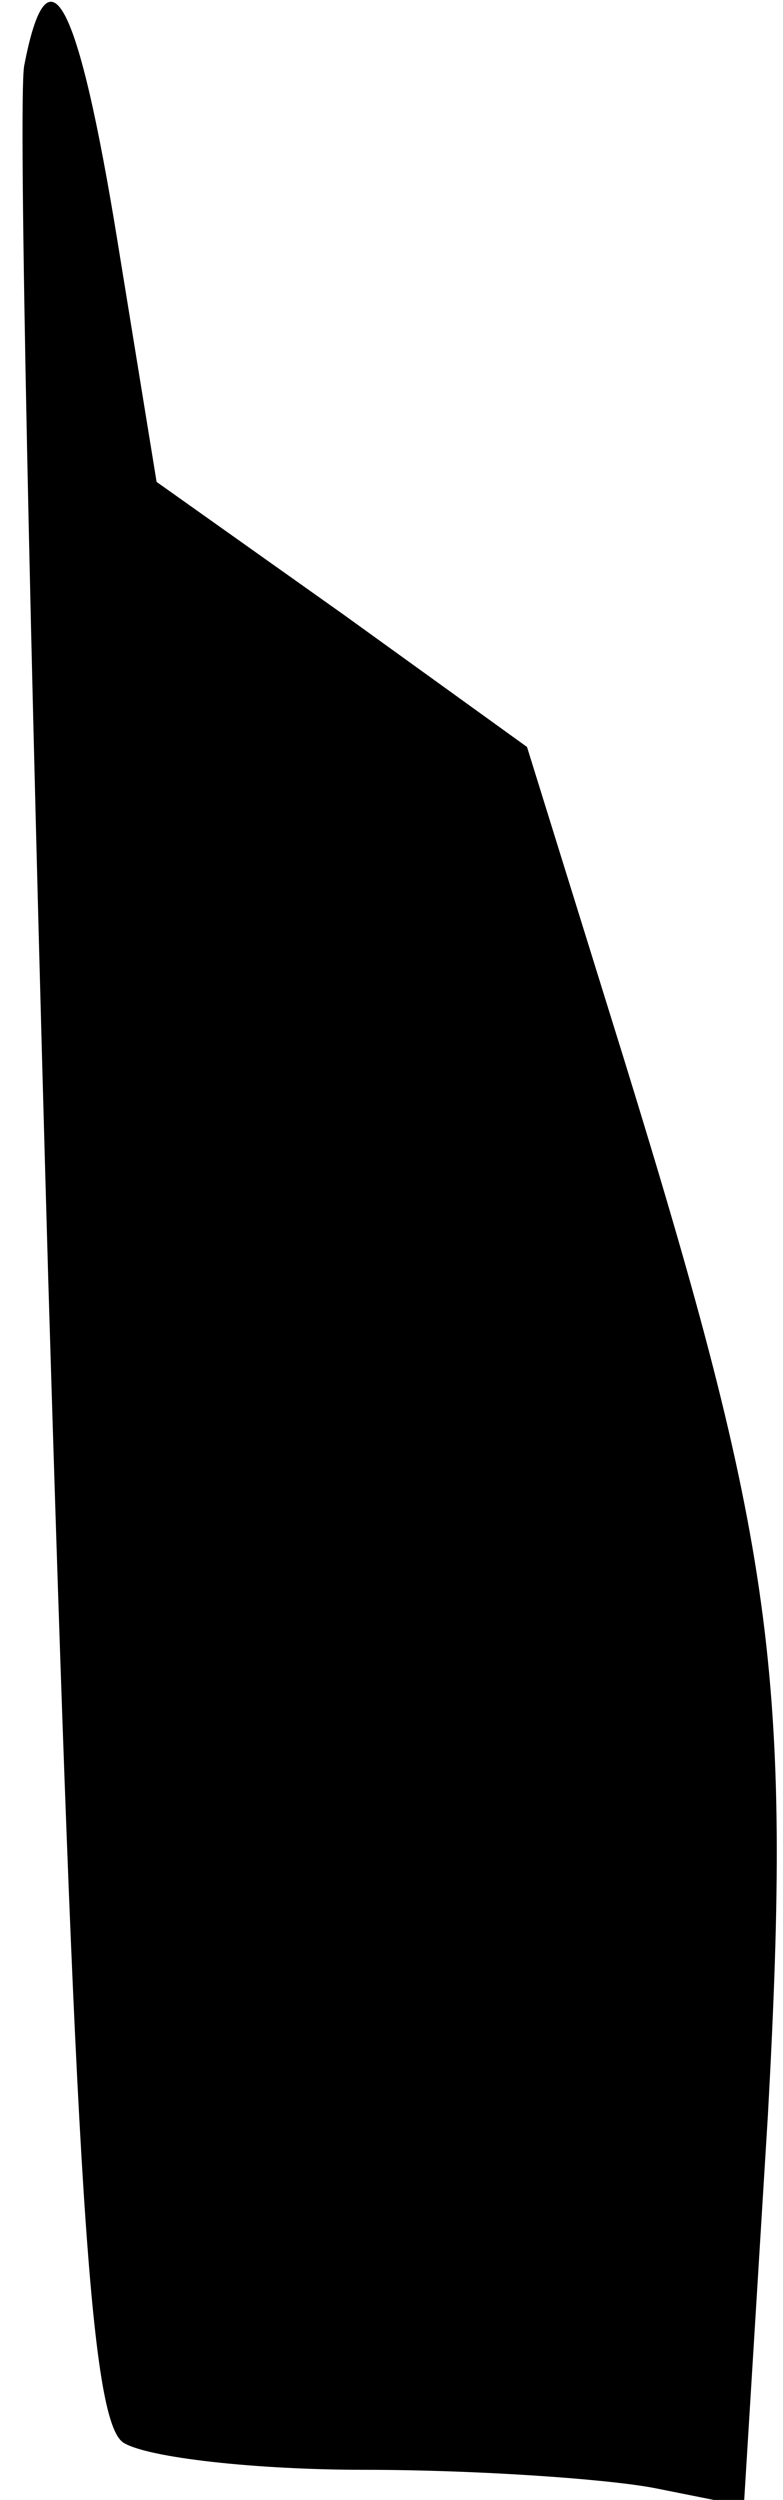 <?xml version="1.0" standalone="no"?>
<!DOCTYPE svg PUBLIC "-//W3C//DTD SVG 20010904//EN"
 "http://www.w3.org/TR/2001/REC-SVG-20010904/DTD/svg10.dtd">
<svg version="1.0" xmlns="http://www.w3.org/2000/svg"
 width="26pt" height="83pt" viewBox="0 0 26 83"
 preserveAspectRatio="xMidYMid meet">
<g transform="translate(0,83) scale(0.1,-0.1)"
fill="#000000" stroke="none">
<path fill="#000000" stroke="none" d="M8 808 c-2 -13 2 -193 8 -402 9 -300
14 -380 25 -387 8 -5 44 -9 80 -9 37 0 80 -3 96 -6 l30 -6 8 130 c8 146 2 189
-48 351 l-32 103 -61 44 -62 44 -13 80 c-13 80 -23 100 -31 58z"/>
</g>
</svg>
